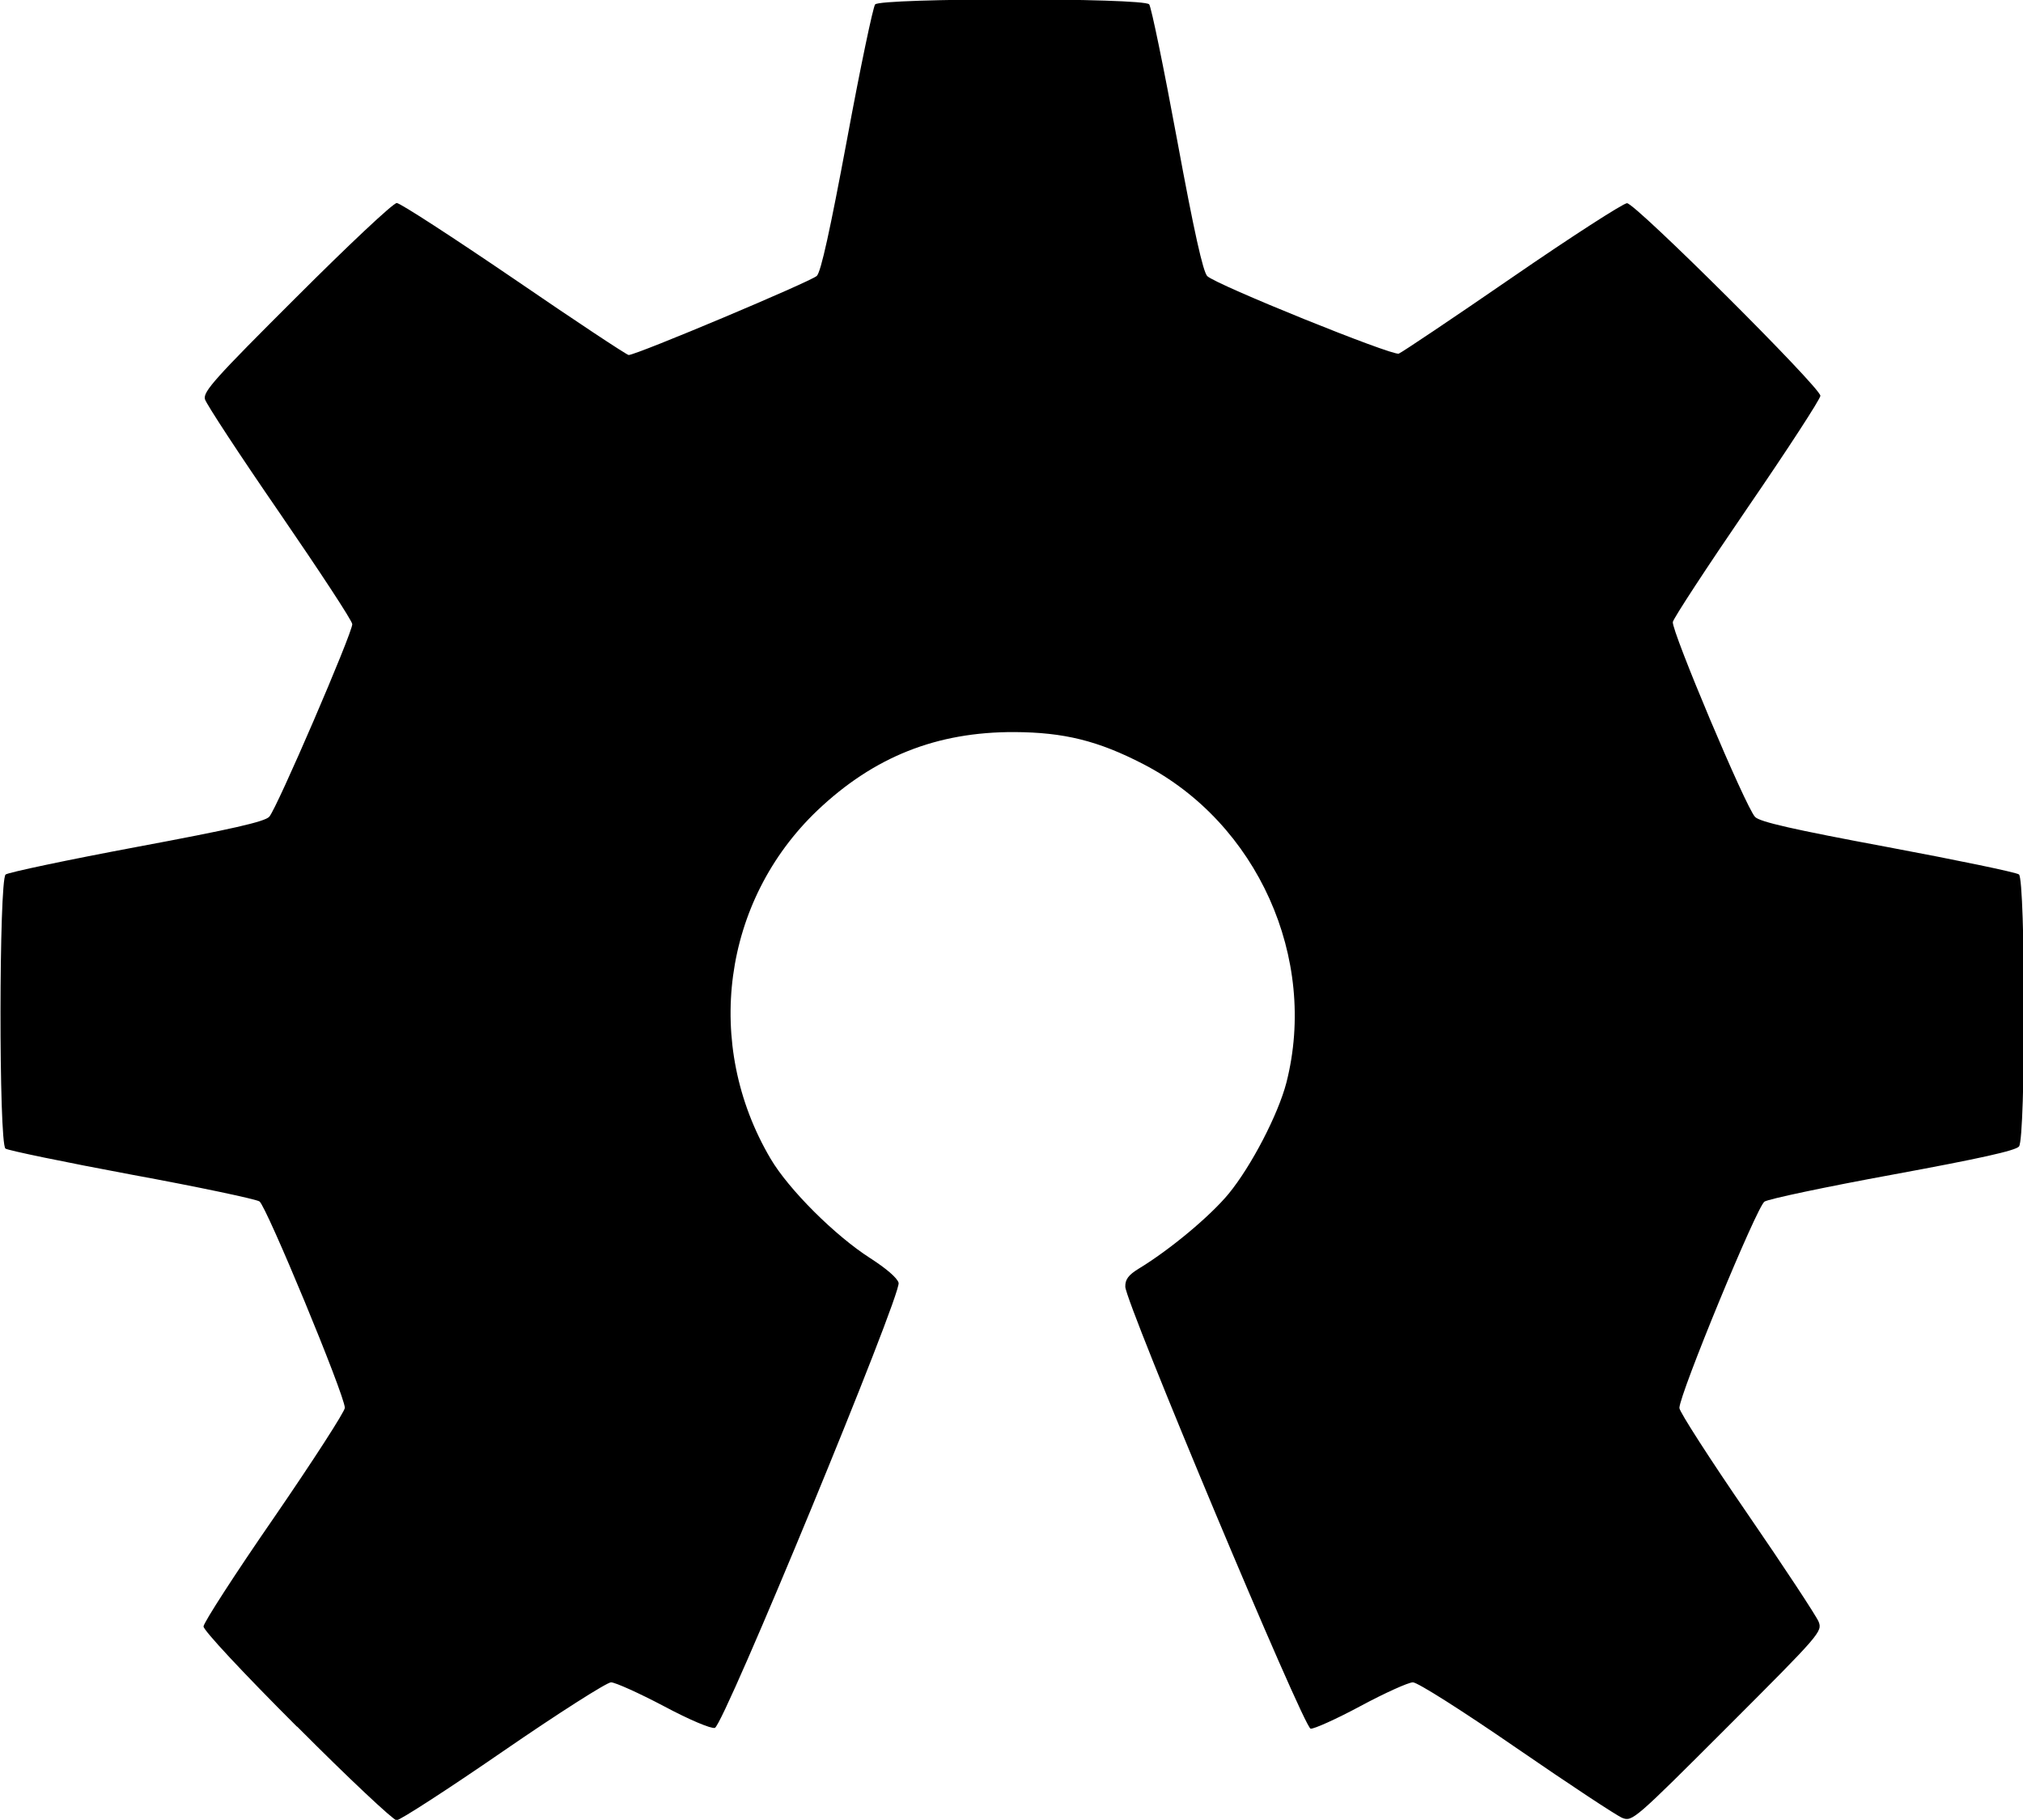 <?xml version="1.0" encoding="UTF-8" standalone="no"?>
<!-- Created with Inkscape (http://www.inkscape.org/) -->

<svg
   xmlns:dc="http://purl.org/dc/elements/1.1/"
   xmlns:cc="http://creativecommons.org/ns#"
   xmlns:rdf="http://www.w3.org/1999/02/22-rdf-syntax-ns#"
   xmlns:svg="http://www.w3.org/2000/svg"
   xmlns="http://www.w3.org/2000/svg"
   xmlns:sodipodi="http://sodipodi.sourceforge.net/DTD/sodipodi-0.dtd"
   xmlns:inkscape="http://www.inkscape.org/namespaces/inkscape"
   width="7.773mm"
   height="6.992mm"
   viewBox="0 0 7.773 6.992"
   version="1.1"
   id="svg8"
   sodipodi:docname="open_hw.svg"
   inkscape:version="0.92.5 (2060ec1f9f, 2020-04-08)">
  <defs
     id="defs2">
    <clipPath
       id="clipPath841"
       clipPathUnits="userSpaceOnUse">
      <path
         style="clip-rule:evenodd"
         inkscape:connector-curvature="0"
         id="path839"
         d="M 165,165 H 9752 V 13783 H 165 Z" />
    </clipPath>
    <clipPath
       id="clipPath859"
       clipPathUnits="userSpaceOnUse">
      <path
         style="clip-rule:evenodd"
         inkscape:connector-curvature="0"
         id="path857"
         d="M 165,165 H 9752 V 13783 H 165 Z" />
    </clipPath>
    <clipPath
       id="clipPath865"
       clipPathUnits="userSpaceOnUse">
      <path
         style="clip-rule:evenodd"
         inkscape:connector-curvature="0"
         id="path863"
         d="M 2939,4752 H 6978 V 8958 H 2939 Z" />
    </clipPath>
  </defs>
  <sodipodi:namedview
     id="base"
     pagecolor="#ffffff"
     bordercolor="#666666"
     borderopacity="1.0"
     inkscape:pageopacity="0.0"
     inkscape:pageshadow="2"
     inkscape:zoom="2.6801167"
     inkscape:cx="-4.2193857"
     inkscape:cy="-13.997227"
     inkscape:document-units="mm"
     inkscape:current-layer="layer1"
     showgrid="false"
     inkscape:window-width="1600"
     inkscape:window-height="814"
     inkscape:window-x="0"
     inkscape:window-y="29"
     inkscape:window-maximized="1"
     fit-margin-top="0"
     fit-margin-left="0"
     fit-margin-right="0"
     fit-margin-bottom="0" />
  <g
     inkscape:label="Layer 1"
     inkscape:groupmode="layer"
     id="layer1"
     transform="translate(-110.779,-138.294)">
    <path
       style="fill:#000000;stroke-width:0.014"
       d="m 111.919,144.927 c -0.209,-0.209 -0.358,-0.369 -0.358,-0.384 0,-0.014 0.122,-0.203 0.272,-0.42 0.149,-0.217 0.271,-0.406 0.271,-0.42 -0.001,-0.05 -0.302,-0.776 -0.328,-0.793 -0.014,-0.009 -0.236,-0.056 -0.492,-0.103 -0.257,-0.048 -0.474,-0.093 -0.484,-0.1 -0.026,-0.021 -0.025,-1.031 5.4e-4,-1.053 0.01,-0.008 0.237,-0.056 0.504,-0.106 0.364,-0.068 0.492,-0.097 0.509,-0.116 0.028,-0.029 0.32,-0.707 0.319,-0.74 -2.3e-4,-0.013 -0.126,-0.204 -0.279,-0.427 -0.153,-0.222 -0.282,-0.419 -0.287,-0.437 -0.008,-0.029 0.038,-0.08 0.352,-0.393 0.198,-0.198 0.371,-0.361 0.385,-0.361 0.013,0 0.216,0.132 0.451,0.292 0.235,0.161 0.433,0.292 0.44,0.292 0.03,0 0.702,-0.283 0.723,-0.304 0.016,-0.016 0.051,-0.176 0.116,-0.524 0.051,-0.276 0.1,-0.509 0.108,-0.519 0.021,-0.025 1.032,-0.026 1.053,-3e-4 0.008,0.01 0.056,0.243 0.107,0.519 0.066,0.358 0.1,0.508 0.116,0.525 0.033,0.033 0.711,0.307 0.736,0.298 0.011,-0.004 0.208,-0.136 0.436,-0.293 0.228,-0.157 0.427,-0.285 0.441,-0.285 0.032,0 0.743,0.708 0.743,0.74 0,0.012 -0.126,0.206 -0.281,0.432 -0.154,0.225 -0.283,0.422 -0.286,0.437 -0.006,0.032 0.28,0.712 0.316,0.749 0.018,0.019 0.145,0.048 0.51,0.116 0.267,0.05 0.494,0.097 0.504,0.105 0.025,0.021 0.026,1.012 2.4e-4,1.045 -0.012,0.016 -0.153,0.047 -0.484,0.108 -0.257,0.047 -0.479,0.094 -0.494,0.104 -0.029,0.018 -0.327,0.741 -0.327,0.793 0,0.014 0.117,0.196 0.26,0.404 0.143,0.208 0.266,0.395 0.275,0.417 0.015,0.038 0.006,0.048 -0.35,0.404 -0.356,0.356 -0.366,0.365 -0.404,0.35 -0.021,-0.008 -0.204,-0.129 -0.406,-0.268 -0.212,-0.146 -0.381,-0.253 -0.399,-0.253 -0.017,0 -0.108,0.041 -0.201,0.091 -0.093,0.05 -0.18,0.089 -0.192,0.087 -0.027,-0.005 -0.711,-1.637 -0.712,-1.698 -5.7e-4,-0.028 0.012,-0.045 0.051,-0.069 0.119,-0.072 0.274,-0.201 0.346,-0.288 0.087,-0.106 0.19,-0.304 0.222,-0.427 0.122,-0.478 -0.112,-0.998 -0.55,-1.224 -0.174,-0.09 -0.305,-0.122 -0.495,-0.123 -0.299,-10e-4 -0.54,0.095 -0.757,0.301 -0.365,0.348 -0.439,0.899 -0.18,1.338 0.07,0.119 0.249,0.297 0.384,0.383 0.059,0.038 0.103,0.075 0.108,0.094 0.012,0.043 -0.671,1.699 -0.706,1.71 -0.014,0.004 -0.096,-0.03 -0.197,-0.084 -0.095,-0.05 -0.186,-0.091 -0.202,-0.091 -0.016,0 -0.203,0.119 -0.415,0.265 -0.212,0.146 -0.396,0.265 -0.409,0.265 -0.012,0 -0.184,-0.161 -0.381,-0.359 z"
       id="path10550"
       inkscape:connector-curvature="0" />
  </g>
</svg>

